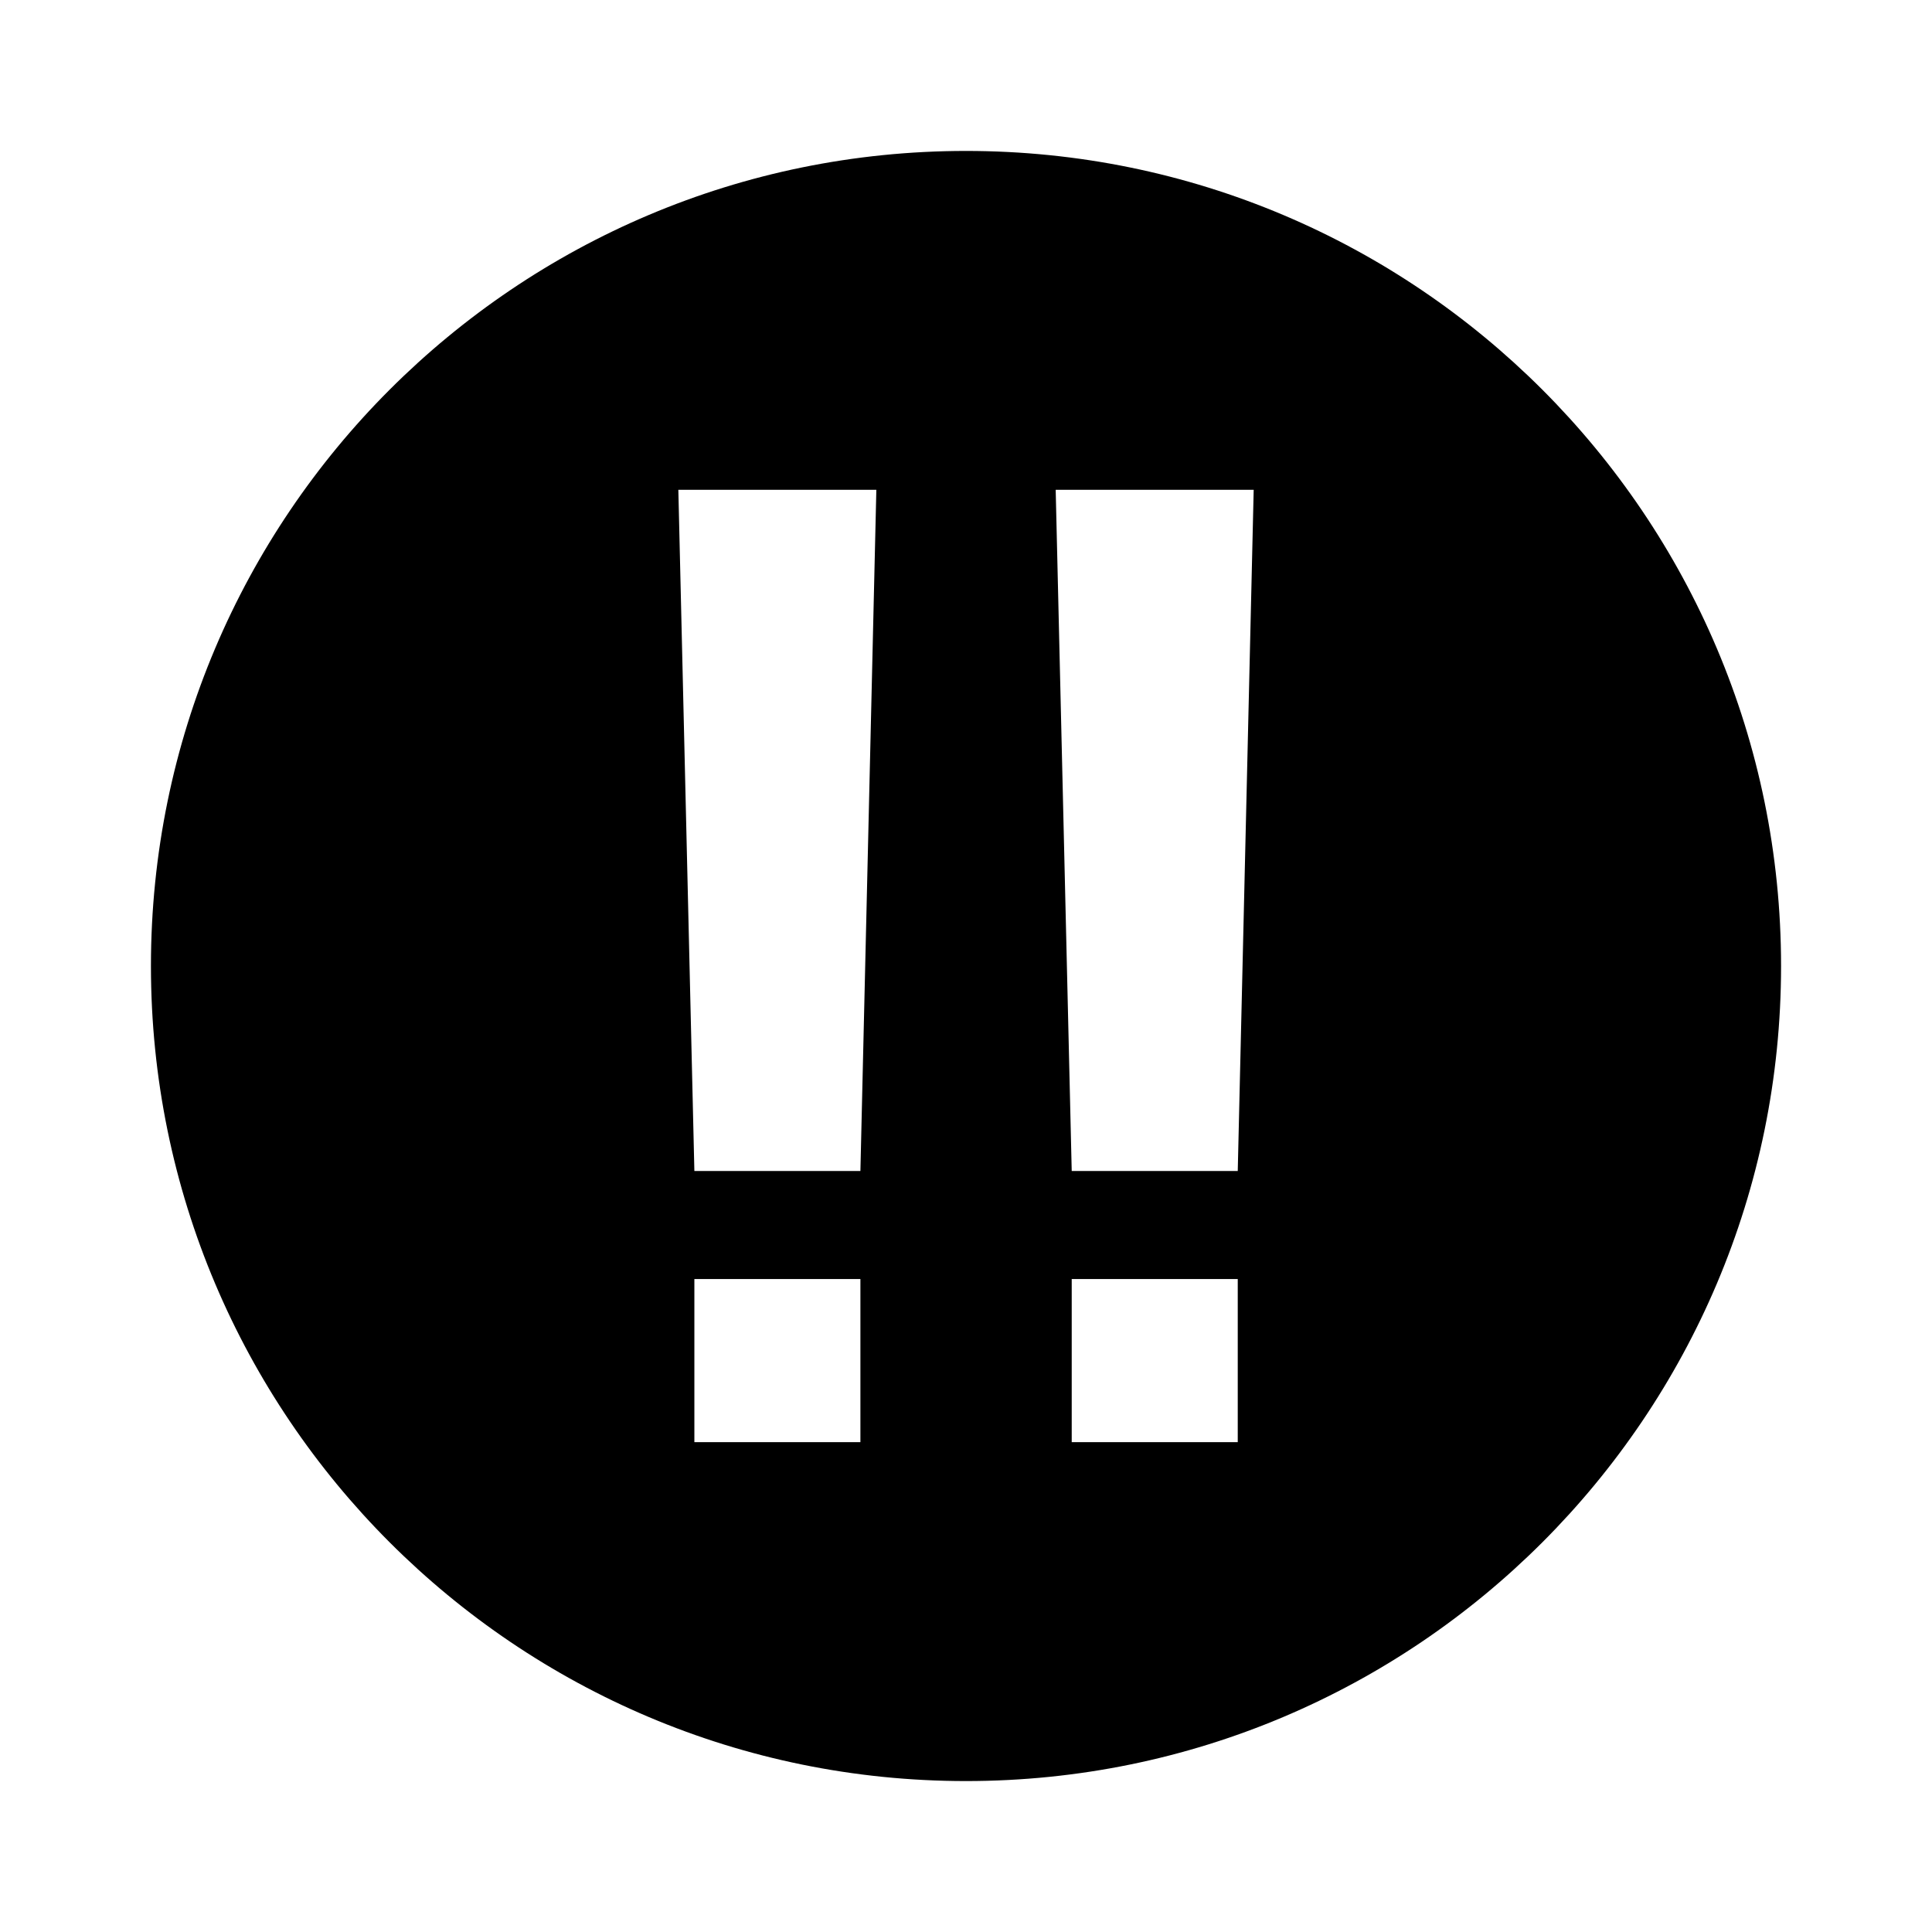 <?xml version="1.0" encoding="UTF-8" standalone="no"?>
<!-- Generator: Adobe Illustrator 15.0.0, SVG Export Plug-In . SVG Version: 6.00 Build 0)  -->

<svg
   xmlns:dc="http://purl.org/dc/elements/1.1/"
   xmlns:cc="http://creativecommons.org/ns#"
   xmlns:rdf="http://www.w3.org/1999/02/22-rdf-syntax-ns#"
   xmlns:svg="http://www.w3.org/2000/svg"
   xmlns="http://www.w3.org/2000/svg"
   xmlns:sodipodi="http://sodipodi.sourceforge.net/DTD/sodipodi-0.dtd"
   xmlns:inkscape="http://www.inkscape.org/namespaces/inkscape"
   version="1.1"
   id="レイヤー_1"
   x="0px"
   y="0px"
   width="64px"
   height="64px"
   viewBox="0 0 64 64"
   enable-background="new 0 0 64 64"
   xml:space="preserve"
   inkscape:version="0.91 r13725"
   sodipodi:docname="symbols.svg"
   inkscape:export-filename="/home/zero/repo/emojidex/emojidex-web/src/img/categories/symbols.png"
   inkscape:export-xdpi="90"
   inkscape:export-ydpi="90"><defs
     id="defs7" /><sodipodi:namedview
     pagecolor="#ffffff"
     bordercolor="#666666"
     borderopacity="1"
     objecttolerance="10"
     gridtolerance="10"
     guidetolerance="10"
     inkscape:pageopacity="0"
     inkscape:pageshadow="2"
     inkscape:window-width="1920"
     inkscape:window-height="1017"
     id="namedview5"
     showgrid="false"
     inkscape:zoom="3.6875"
     inkscape:cx="-29.152542"
     inkscape:cy="32"
     inkscape:window-x="0"
     inkscape:window-y="26"
     inkscape:window-maximized="1"
     inkscape:current-layer="レイヤー_1" /><path
     d="M32,5C17.088,5,5,17.089,5,32c0,14.912,12.088,27,27,27s27-12.088,27-27C59,17.089,46.912,5,32,5z M28.502,47.773h-5.5  v-5.404h5.5V47.773z M28.502,38.791h-5.5l-0.531-22.565h6.559L28.502,38.791z M41.002,47.773h-5.5v-5.404h5.5V47.773z   M41.002,38.791h-5.5l-0.531-22.565h6.559L41.002,38.791z"
     id="path3" /></svg>